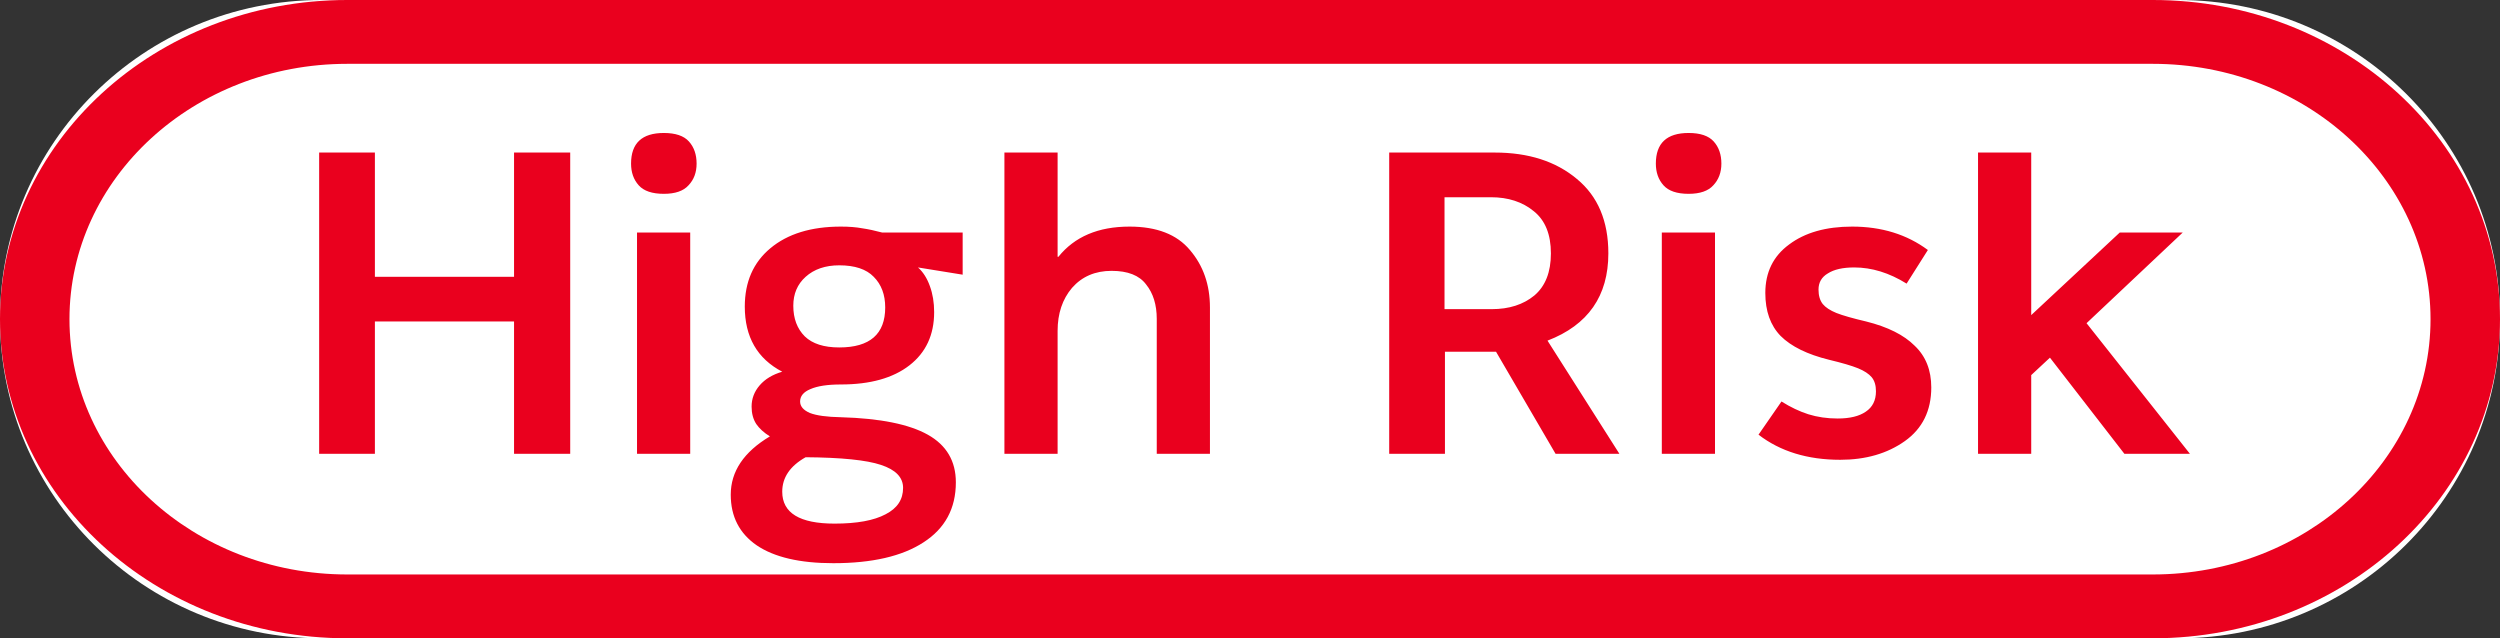 <svg width="47" height="12" viewBox="0 0 47 12" fill="none" xmlns="http://www.w3.org/2000/svg">
<rect x="0" y="0" width="47" height="12" fill="#333333" stroke="none"/>
<path d="M0 6C0 2.686 2.705 0 6.043 0H40.957C44.294 0 47 2.686 47 6C47 9.314 44.294 12 40.957 12H6.043C2.705 12 0 9.314 0 6Z" fill="white"/>
<path d="M6.528 1.2H40.472V0H6.528V1.2ZM40.472 10.8H6.528V12H40.472V10.8ZM6.528 10.8C3.644 10.8 1.306 8.651 1.306 6H0C0 9.314 2.923 12 6.528 12V10.8ZM45.694 6C45.694 8.651 43.356 10.8 40.472 10.8V12C44.077 12 47 9.314 47 6H45.694ZM40.472 1.2C43.356 1.2 45.694 3.349 45.694 6H47C47 2.686 44.077 0 40.472 0V1.2ZM6.528 0C2.923 0 0 2.686 0 6H1.306C1.306 3.349 3.644 1.2 6.528 1.2V0Z" fill="#EA001E"/>
<path d="M10.72 8.532H9.664V6.044H7.048V8.532H6V2.868H7.048V5.204H9.664V2.868H10.72V8.532ZM12.976 8.532H11.976V4.372H12.976V8.532ZM11.864 3.076C11.864 2.692 12.069 2.5 12.48 2.5C12.699 2.5 12.856 2.553 12.952 2.66C13.048 2.767 13.096 2.905 13.096 3.076C13.096 3.241 13.046 3.377 12.944 3.484C12.848 3.591 12.694 3.644 12.48 3.644C12.261 3.644 12.104 3.591 12.008 3.484C11.912 3.377 11.864 3.241 11.864 3.076ZM13.738 9.3C13.738 8.863 13.983 8.497 14.474 8.204C14.362 8.135 14.277 8.057 14.218 7.972C14.159 7.881 14.13 7.772 14.13 7.644C14.13 7.495 14.181 7.361 14.282 7.244C14.383 7.127 14.525 7.041 14.706 6.988C14.237 6.743 14.002 6.335 14.002 5.764C14.002 5.3 14.162 4.935 14.482 4.668C14.807 4.396 15.25 4.26 15.81 4.26C15.965 4.26 16.098 4.271 16.21 4.292C16.322 4.308 16.447 4.335 16.586 4.372H18.098V5.164L17.258 5.028C17.354 5.113 17.429 5.231 17.482 5.38C17.535 5.524 17.562 5.687 17.562 5.868C17.562 6.295 17.407 6.628 17.098 6.868C16.789 7.108 16.359 7.228 15.81 7.228C15.559 7.228 15.367 7.257 15.234 7.316C15.106 7.369 15.042 7.447 15.042 7.548C15.042 7.639 15.103 7.711 15.226 7.764C15.349 7.812 15.543 7.839 15.81 7.844C16.546 7.865 17.09 7.975 17.442 8.172C17.794 8.369 17.97 8.668 17.97 9.068C17.97 9.559 17.767 9.935 17.362 10.196C16.962 10.457 16.397 10.588 15.666 10.588C15.037 10.588 14.557 10.476 14.226 10.252C13.901 10.028 13.738 9.711 13.738 9.3ZM16.642 5.78C16.642 5.54 16.57 5.348 16.426 5.204C16.287 5.06 16.071 4.988 15.778 4.988C15.517 4.988 15.306 5.06 15.146 5.204C14.991 5.343 14.914 5.524 14.914 5.748C14.914 5.988 14.986 6.18 15.13 6.324C15.274 6.463 15.49 6.532 15.778 6.532C16.354 6.532 16.642 6.281 16.642 5.78ZM16.978 9.172C16.978 8.975 16.839 8.831 16.562 8.74C16.29 8.649 15.818 8.601 15.146 8.596C14.853 8.761 14.706 8.977 14.706 9.244C14.706 9.644 15.034 9.844 15.69 9.844C16.111 9.844 16.431 9.785 16.65 9.668C16.869 9.556 16.978 9.391 16.978 9.172ZM18.883 2.868H19.883V4.828H19.898C20.203 4.449 20.648 4.26 21.235 4.26C21.747 4.26 22.125 4.407 22.37 4.7C22.621 4.993 22.747 5.353 22.747 5.78V8.532H21.747V5.996C21.747 5.729 21.68 5.513 21.547 5.348C21.419 5.177 21.203 5.092 20.898 5.092C20.589 5.092 20.341 5.199 20.154 5.412C19.973 5.625 19.883 5.895 19.883 6.22V8.532H18.883V2.868ZM29.245 8.532L28.125 6.612H27.165V8.532H26.117V2.868H28.101C28.736 2.868 29.25 3.033 29.645 3.364C30.04 3.689 30.237 4.156 30.237 4.764C30.237 5.564 29.856 6.111 29.093 6.404L30.445 8.532H29.245ZM28.045 5.812C28.37 5.812 28.637 5.727 28.845 5.556C29.053 5.38 29.157 5.116 29.157 4.764C29.157 4.407 29.05 4.143 28.837 3.972C28.624 3.796 28.355 3.708 28.029 3.708H27.157V5.812H28.045ZM32.242 8.532H31.242V4.372H32.242V8.532ZM31.13 3.076C31.13 2.692 31.335 2.5 31.746 2.5C31.965 2.5 32.122 2.553 32.218 2.66C32.314 2.767 32.362 2.905 32.362 3.076C32.362 3.241 32.311 3.377 32.21 3.484C32.114 3.591 31.959 3.644 31.746 3.644C31.527 3.644 31.37 3.591 31.274 3.484C31.178 3.377 31.13 3.241 31.13 3.076ZM36.244 4.7L35.844 5.332C35.518 5.129 35.19 5.028 34.86 5.028C34.646 5.028 34.481 5.065 34.364 5.14C34.246 5.209 34.188 5.311 34.188 5.444C34.188 5.556 34.214 5.647 34.268 5.716C34.321 5.78 34.406 5.836 34.524 5.884C34.646 5.932 34.833 5.985 35.084 6.044C35.489 6.145 35.793 6.297 35.996 6.5C36.204 6.697 36.308 6.959 36.308 7.284C36.308 7.721 36.142 8.057 35.812 8.292C35.481 8.527 35.076 8.644 34.596 8.644C33.982 8.644 33.47 8.487 33.06 8.172L33.492 7.548C33.662 7.655 33.83 7.735 33.996 7.788C34.166 7.841 34.35 7.868 34.548 7.868C34.777 7.868 34.953 7.825 35.076 7.74C35.204 7.655 35.268 7.527 35.268 7.356C35.268 7.244 35.241 7.156 35.188 7.092C35.134 7.028 35.049 6.972 34.932 6.924C34.814 6.876 34.633 6.823 34.388 6.764C33.977 6.663 33.673 6.513 33.476 6.316C33.284 6.119 33.188 5.849 33.188 5.508C33.188 5.119 33.337 4.815 33.636 4.596C33.934 4.372 34.329 4.26 34.82 4.26C35.374 4.26 35.849 4.407 36.244 4.7ZM38.539 6.724L38.187 7.052V8.532H37.187V2.868H38.187V5.924L39.851 4.372H41.035L39.227 6.076L41.171 8.532H39.939L38.539 6.724Z" fill="#EA001E"/>
</svg>
